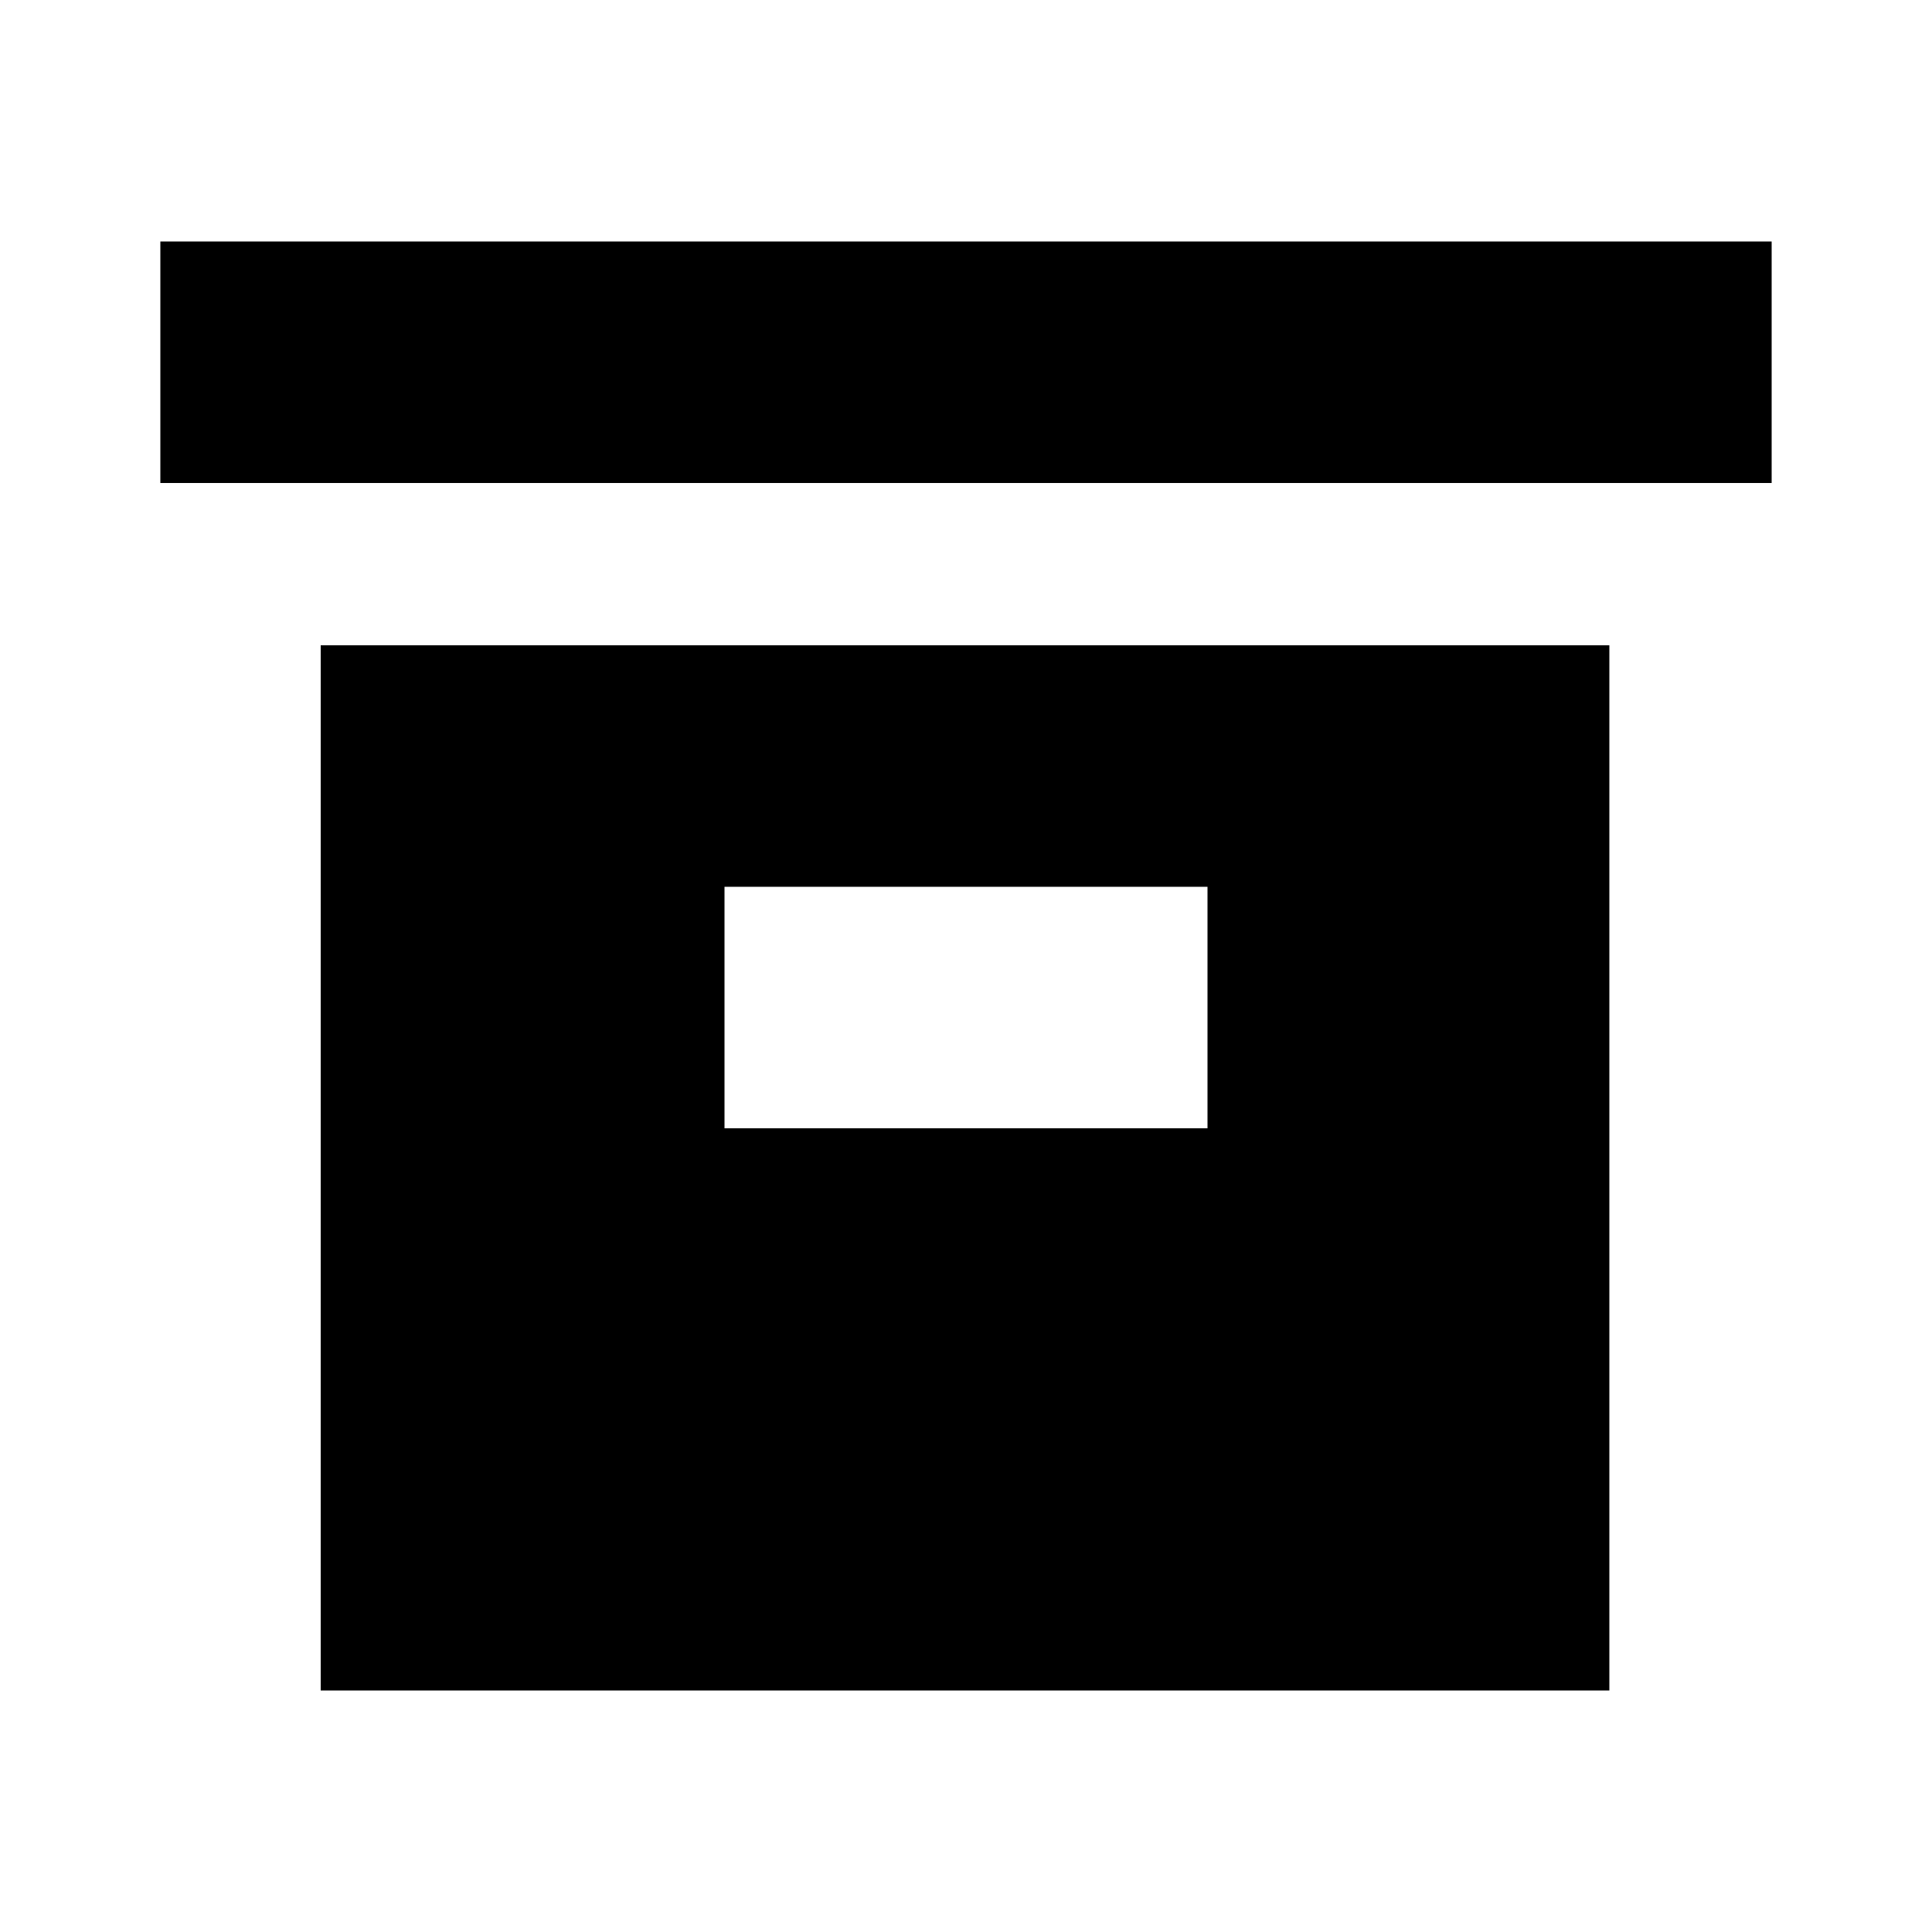 <svg version="1.1" xmlns="http://www.w3.org/2000/svg" width="32" height="32" viewBox="0 0 32 32">
<path d="M29.344 4h-26.688v4h26.688v-4zM26.656 10.688v17.312h-21.344v-17.312h21.344zM20 14.688h-8v4h8v-4z"></path>
</svg>
